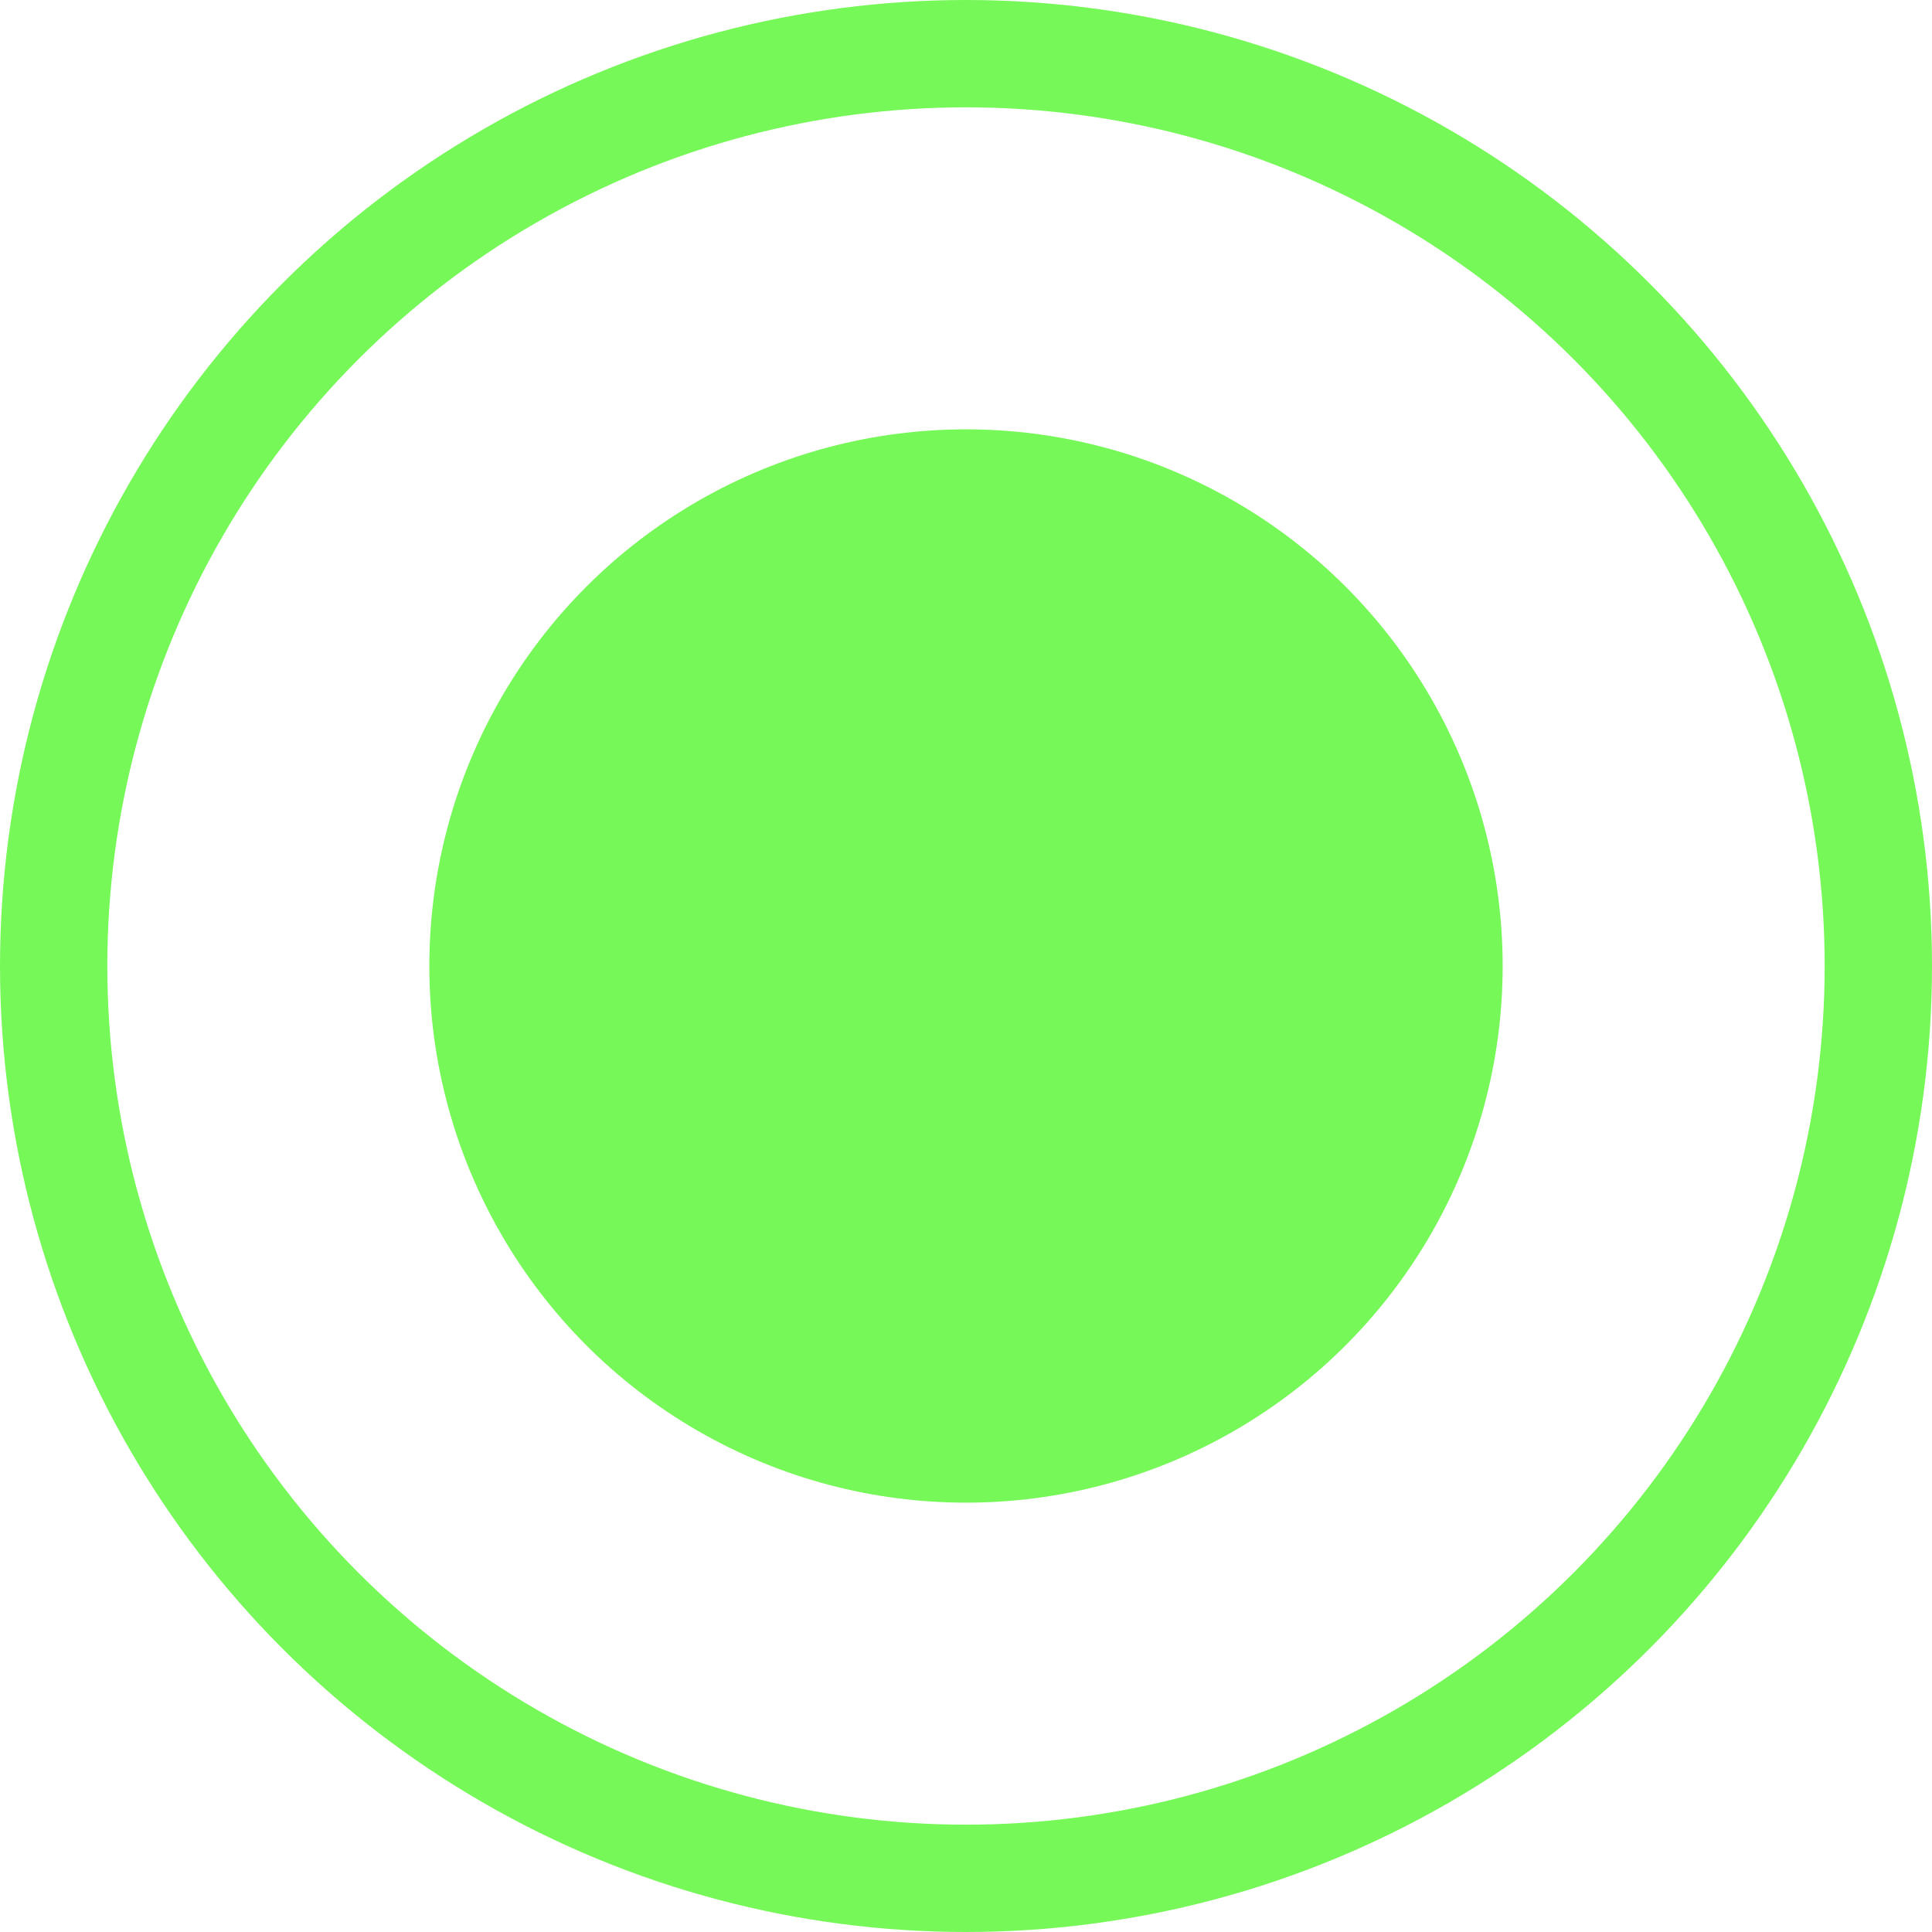 <svg xmlns="http://www.w3.org/2000/svg" width="18" height="18" viewBox="0 0 18 18">
  <g id="Group_100" data-name="Group 100" transform="translate(-230 -1692)">
    <g id="Ellipse_13" data-name="Ellipse 13" transform="translate(230 1692)" fill="none" stroke="#77f859" stroke-width="1">
      <circle cx="9" cy="9" r="9" stroke="none"/>
      <circle cx="9" cy="9" r="8.5" fill="none"/>
    </g>
    <circle id="Ellipse_14" data-name="Ellipse 14" cx="5" cy="5" r="5" transform="translate(234 1696)" fill="#77f859"/>
  </g>
</svg>
